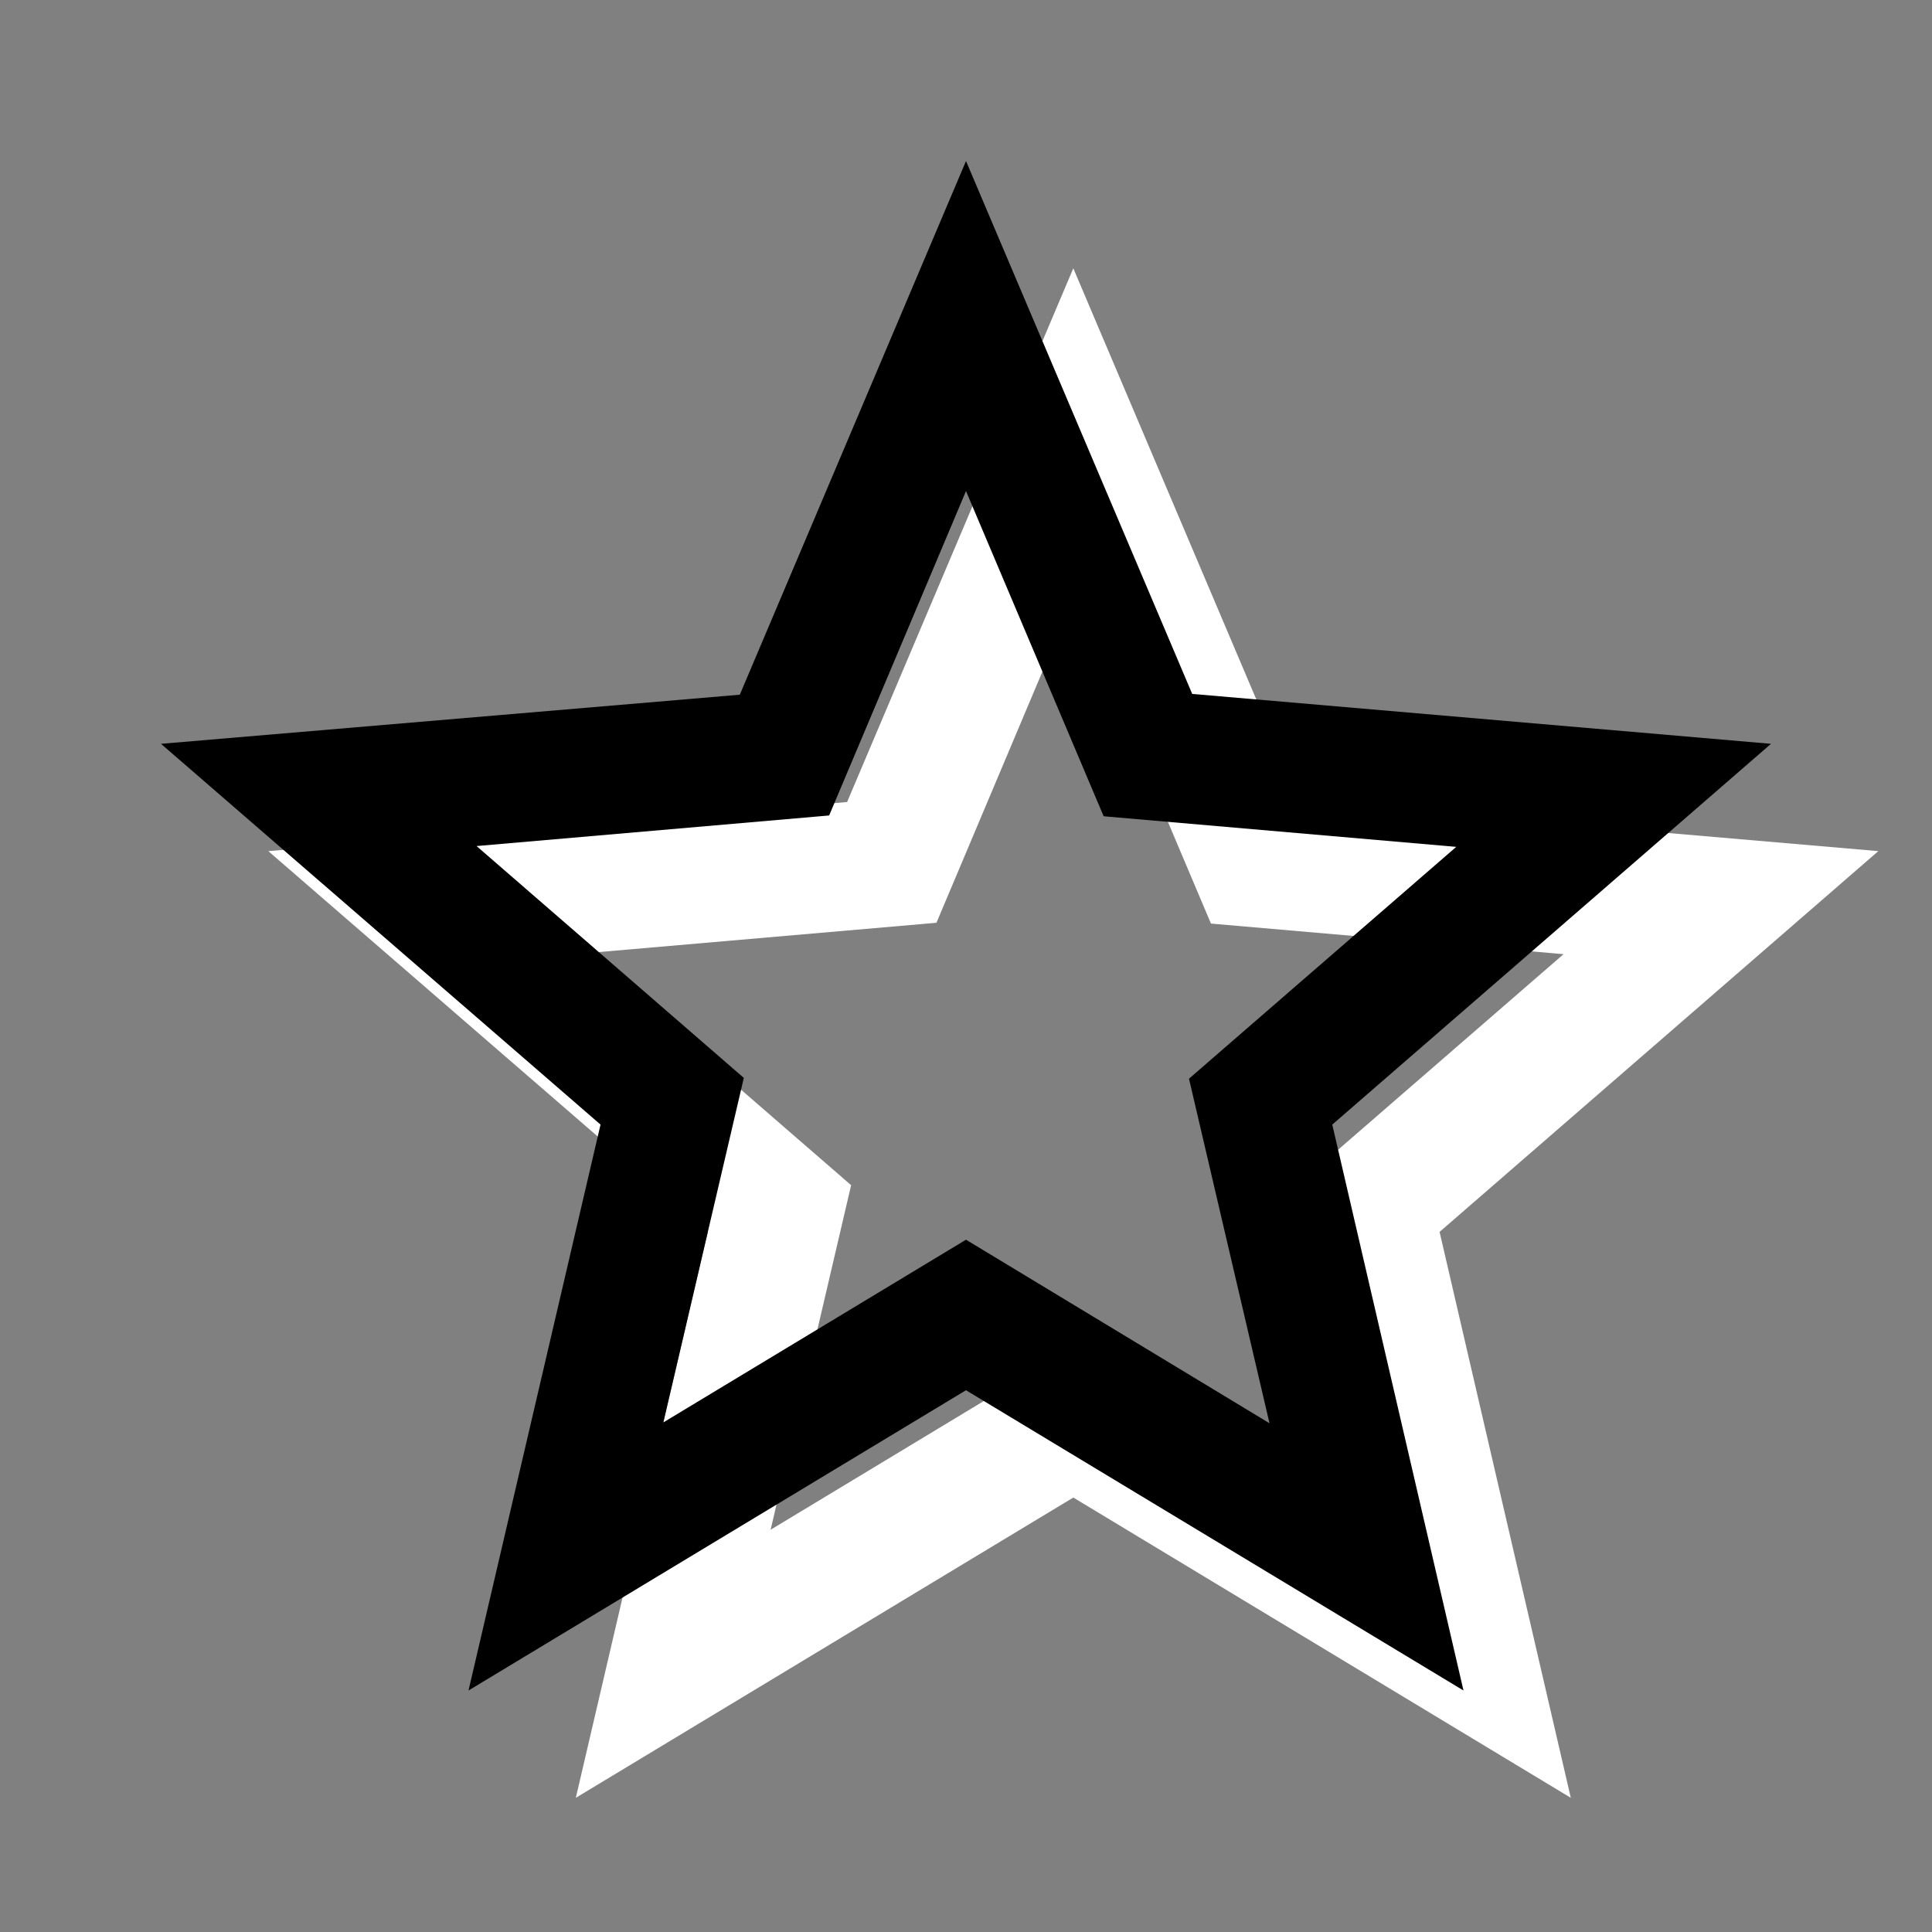 <svg xmlns="http://www.w3.org/2000/svg" viewBox="0 0 24 24" fill="black" width="18px" height="18px">
  <rect x="0" y="0" width="24" height="24" fill="#808080" stroke="none"/>
  <path
     id="path1"
     style="fill:#ffffff"
     d="m 23.333,10.573 -7.19,-0.62 -2.81,-6.62 -2.81,6.63 -7.19,0.61 5.46,4.73 -1.64,7.03 6.18,-3.73 6.18,3.73 -1.63,-7.03 z m -10,6.16 -3.76,2.27 1,-4.28 -3.32,-2.88 4.38,-0.38 1.7,-4.03 1.71,4.04 4.38,0.38 -3.32,2.88 1,4.28 z"/>
  <path
     id="path2"
     d="M22 9.24l-7.19-.62L12 2 9.19 8.63 2 9.24l5.46 4.73L5.82 21 12 17.27 18.18 21l-1.63-7.03L22 9.24zM12 15.4l-3.76 2.27 1-4.28-3.32-2.88 4.38-.38L12 6.1l1.71 4.04 4.38.38-3.32 2.88 1 4.28L12 15.4z" />
</svg>